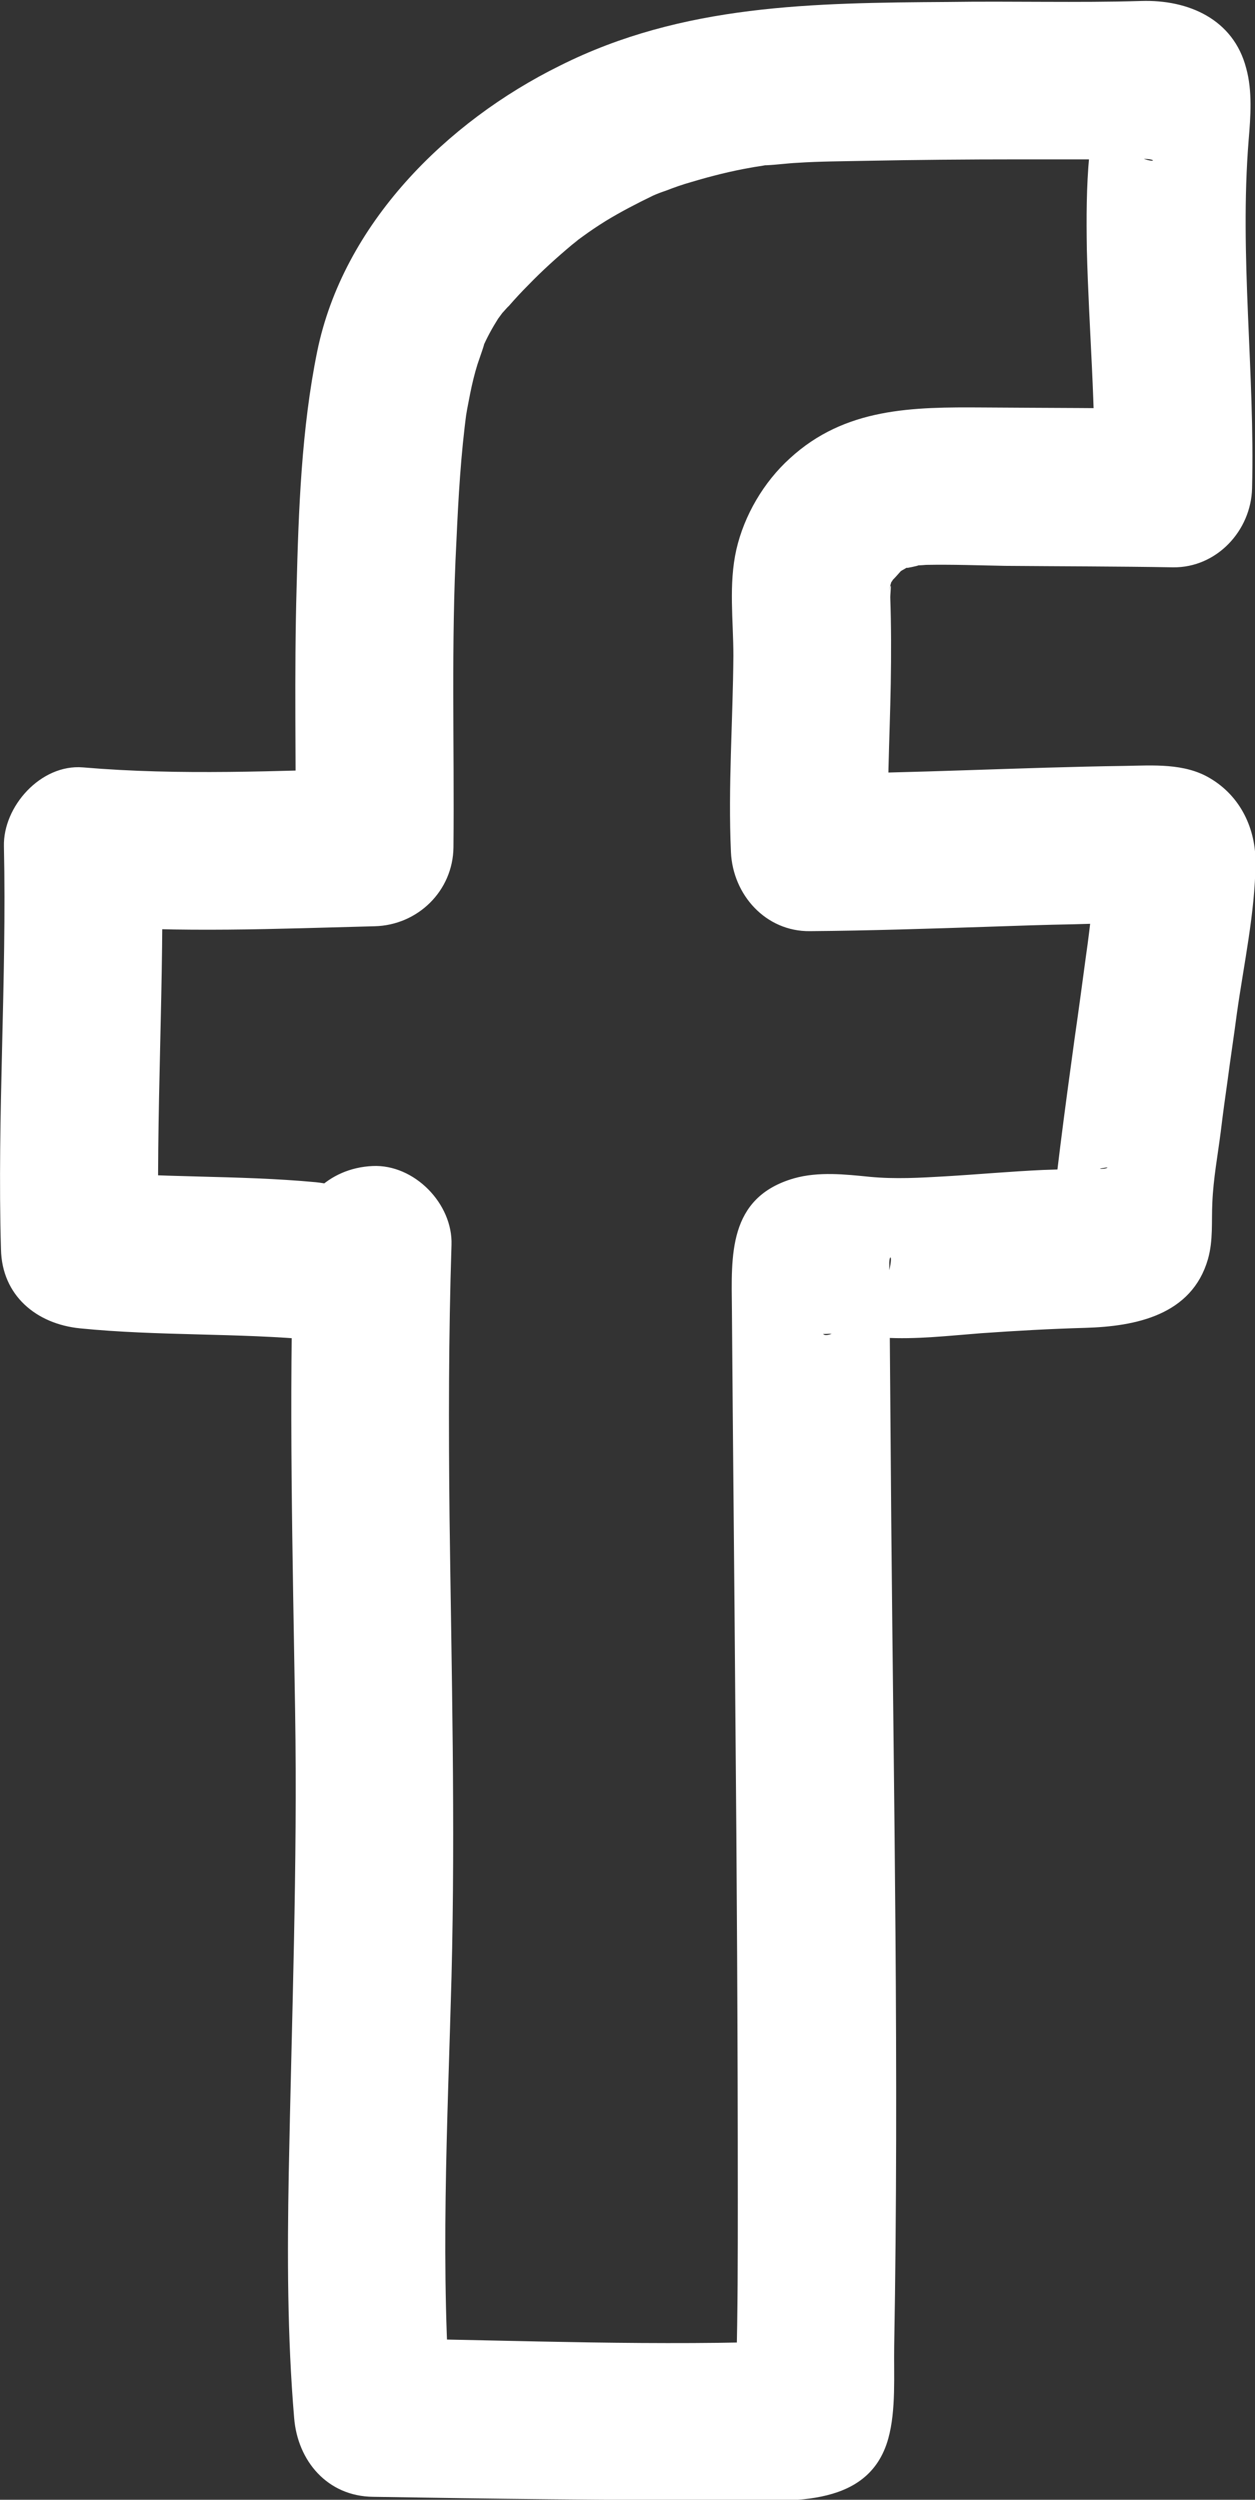 <?xml version="1.0" encoding="utf-8"?>
<!-- Generator: Adobe Illustrator 21.0.0, SVG Export Plug-In . SVG Version: 6.00 Build 0)  -->
<svg version="1.1" id="Layer_1" xmlns="http://www.w3.org/2000/svg" xmlns:xlink="http://www.w3.org/1999/xlink" x="0px" y="0px"
	 viewBox="0 0 256 509.8" style="enable-background:new 0 0 256 509.8;" xml:space="preserve">
<rect x="0" y="0" width="256" height="509.8" fill="#333333" stroke="none"/>
<style type="text/css">
	.st0{fill:#FFFFFF;}
</style>
<g>
	<g>
		<path class="st0" d="M64.4,241.1c-16-1.5-32.1-0.8-48.1-2.4c5.4,5.4,10.7,10.7,16.1,16.1c-0.7-27.4,1.2-54.8,0.6-82.2
			c-5.4,5.4-10.7,10.7-16.1,16.1c19.8,1.6,39.6,0.7,59.5,0.2c8.8-0.2,16-7.2,16.1-16.1c0.2-20.8-0.5-41.6,0.6-62.4
			c0.4-8.9,0.9-17.8,2.1-26.6c-0.4,2.7,0,0.1,0.1-0.4c0.2-1,0.4-2.1,0.6-3.1c0.4-2,0.9-4.1,1.5-6c0.2-0.6,2.1-6,1-3.3
			c0.9-2.1,2-4.1,3.2-6c0.2-0.3,2.1-2.8,1-1.4c-1.1,1.4,0.9-1,1.2-1.2c1.3-1.5,2.6-2.9,4-4.3c2.8-2.9,5.8-5.6,8.9-8.2
			c0.5-0.4,2.4-1.8,0-0.1c0.7-0.5,1.5-1.1,2.2-1.6c1.5-1.1,3-2.1,4.6-3.1c3.1-1.9,6.4-3.6,9.7-5.2c2.7-1.3,0.6-0.3,0,0
			c0.9-0.4,1.7-0.7,2.6-1c1.8-0.7,3.5-1.3,5.3-1.8c4-1.2,8-2.2,12-2.9c1-0.2,2-0.3,3-0.5c2.6-0.4-2.4,0.1,0.3,0
			c2.1-0.1,4.2-0.4,6.3-0.5c4.6-0.3,9.1-0.3,13.7-0.4c10.4-0.2,20.8-0.3,31.2-0.3c5.4,0,10.8,0,16.1,0c2.4,0,4.8,0.1,7.2,0
			c0.7,0,1.3-0.1,2-0.1c3.9-0.1,2.7,1.6-2.8-1.5c-1.9-1.9-3.9-3.9-5.8-5.8c-1.2-3.4-1.6-4.3-1.1-2.7c-0.4-3.2-0.5-3.9-0.4-2.1
			c-0.1,1.2,0,2.6,0,3.9c-0.1,2.5-0.3,5-0.6,7.5c-0.6,6.4-0.6,12.7-0.5,19.2c0.4,16.2,1.9,32.4,1.5,48.6
			c5.4-5.4,10.7-10.7,16.1-16.1c-12.9-0.2-25.8-0.2-38.7-0.3c-14.4-0.1-28.2,0-39.5,10.4c-5.3,4.8-9.3,11.6-10.9,18.6
			c-1.6,7.1-0.6,14.5-0.6,21.6c-0.1,13.4-1.1,26.7-0.5,40.1c0.4,8.7,7.1,16.2,16.1,16.1c12.1-0.1,24.3-0.5,36.4-0.9
			c5.8-0.2,11.6-0.4,17.3-0.5c3.2-0.1,6.4-0.2,9.5-0.2c1.3,0,2.5,0,3.8,0c1.1,0,5.8,0.8,2.1-0.2c-2.4-1.4-4.7-2.8-7.1-4.1
			c0.3,0.3,0.6,0.5,1,0.8c-1.4-2.4-2.8-4.7-4.1-7.1c-1-3.3-0.5,0.8-0.7,2.3c-0.2,1.6-0.4,3.2-0.6,4.8c-0.4,3.4-0.8,6.9-1.3,10.3
			c-0.5,3.7-1.5,11.2-2.3,16.7c-1,7.3-2,14.6-2.9,21.8c-0.4,3.2-0.8,6.4-1.1,9.6c-0.2,1.6-0.2,2.8-0.2,4.3c0,0.4,0.1,0.9,0.1,1.3
			c0,3,0.4,1.8,1.2-3.8c1.9-1.9,3.9-3.9,5.8-5.8c-0.1,0.1,3.8-1.3,2.1-0.9c-1.7,0.4,1.7-0.3,1.7-0.2c-0.3,0.5-3.2,0.2-3.9,0.2
			c-3.1,0.1-6.1,0.2-9.2,0.3c-6.6,0.3-13.2,0.9-19.9,1.3c-5.2,0.3-10.3,0.6-15.5,0.1c-5-0.5-10.4-1.1-15.4,0.3
			c-13.6,3.9-12.8,15.9-12.7,26.8c0.2,27.3,0.5,54.5,0.7,81.8c0.3,33.3,0.5,66.6,0.5,99.9c0,11.2,0,22.5-0.3,33.7
			c-0.1,2.9-0.3,5.8-0.4,8.8c0,0.9-0.3,2.8,0.2-1c0.5-3.5-0.5,0,0.9-3.3c0.3-0.6,0.5-1.2,0.8-1.9c3.2-2.4,6.3-4.9,9.5-7.3
			c-0.1,0-0.1,0-0.2,0c-0.7,0.3,5.6-0.5,3.4-0.5c-0.7,0-1.5,0.1-2.2,0.1c-27.8,1.1-55.9-0.1-83.8-0.5c-0.8,0-1.6,0-2.4,0
			c5.4,5.4,10.7,10.7,16.1,16.1c-2.4-29.9-0.8-59.9,0-89.8c0.8-31.3,0-62.5-0.4-93.8c-0.2-18.5-0.2-37,0.4-55.5
			c0.3-8.4-7.6-16.5-16.1-16.1c-9,0.4-15.8,7.1-16.1,16.1c-1,31.7-0.2,63.4,0.3,95.1c0.5,31.4-0.7,62.8-1.3,94.2
			c-0.3,16.6-0.3,33.3,1.1,49.9c0.7,8.8,6.8,16,16.1,16.1c24,0.4,47.9,0.7,71.9,0.7c11.9,0,29.1,2.2,33.2-12.6
			c1.6-5.8,1.1-12.9,1.2-18.8c1-56.1-0.1-112.3-0.6-168.4c-0.1-12.6-0.2-25.3-0.3-37.9c0-3.8-0.1-7.5-0.1-11.3c0-1,0-2,0-3
			c-0.1-2.3,1.1-2.3-0.5,3c-1.4,2.4-2.8,4.7-4.1,7.1c-0.5,0.5-8.2,5.5-8.9,4c0,0.1,1.2,0,1.3,0c1.2,0.1,2.3,0.1,3.5,0.1
			c2.5,0.2,5.1,0.5,7.6,0.7c6.5,0.4,13.3-0.4,19.8-0.9c7.1-0.5,14.2-0.9,21.3-1.1c10.3-0.3,21.7-2.6,25-14c1.1-3.9,0.7-7.6,0.9-11.6
			c0.2-4.8,1.1-9.6,1.7-14.3c0.6-4.9,0.8-6.2,1.4-10.5c0.6-4.6,1.3-9.1,1.9-13.7c1.4-10,3.7-20.5,3.8-30.6c0.1-7-3-13.7-9.3-17.4
			c-5.2-3.1-11.6-2.6-17.4-2.5c-21.4,0.3-42.8,1.5-64.2,1.6c5.4,5.4,10.7,10.7,16.1,16.1c-0.5-11.5,0.2-23,0.4-34.5
			c0.1-5.9,0.1-11.7-0.1-17.6c0-0.8,0.4-4.1-0.3-1.1c0.2-1,0.5-2,0.8-2.9c-1.1,2.6,1-1.2,0.1,0.2c-0.9,1.3,1.7-1.7,1.8-1.8
			c-1.2,1.1-0.6,0.4,0.4-0.1c3.1-1.8-1-0.2,0.8-0.3c0.6-0.1,4-0.8,0.7-0.4c1-0.1,2-0.1,3-0.2c5.4-0.1,10.7,0.1,16.1,0.2
			c11.4,0.1,22.9,0.1,34.3,0.3c8.9,0.1,15.9-7.5,16.1-16.1c0.6-23.7-2.6-47.3-0.7-71c0.4-4.8,0.8-10-0.5-14.7
			c-2.6-10-11.8-14-21.4-13.7c-13.1,0.4-26.3,0-39.4,0.2c-27.4,0.2-54.1,0.4-79.2,13C91.1,24.8,70,45.7,64.7,71.7
			c-3.2,15.7-3.8,32.3-4.2,48.2c-0.5,17.6-0.1,35.3-0.2,52.9c5.4-5.4,10.7-10.7,16.1-16.1c-19.9,0.5-39.6,1.5-59.5-0.2
			c-8.6-0.7-16.3,8-16.1,16.1c0.6,27.4-1.4,54.8-0.6,82.2c0.2,9.4,7.2,15.2,16.1,16.1c16,1.6,32.1,0.9,48.1,2.4
			c8.4,0.8,16.5-8,16.1-16.1C80.1,247.8,73.4,242,64.4,241.1L64.4,241.1z"/>
	</g>
</g>
</svg>
